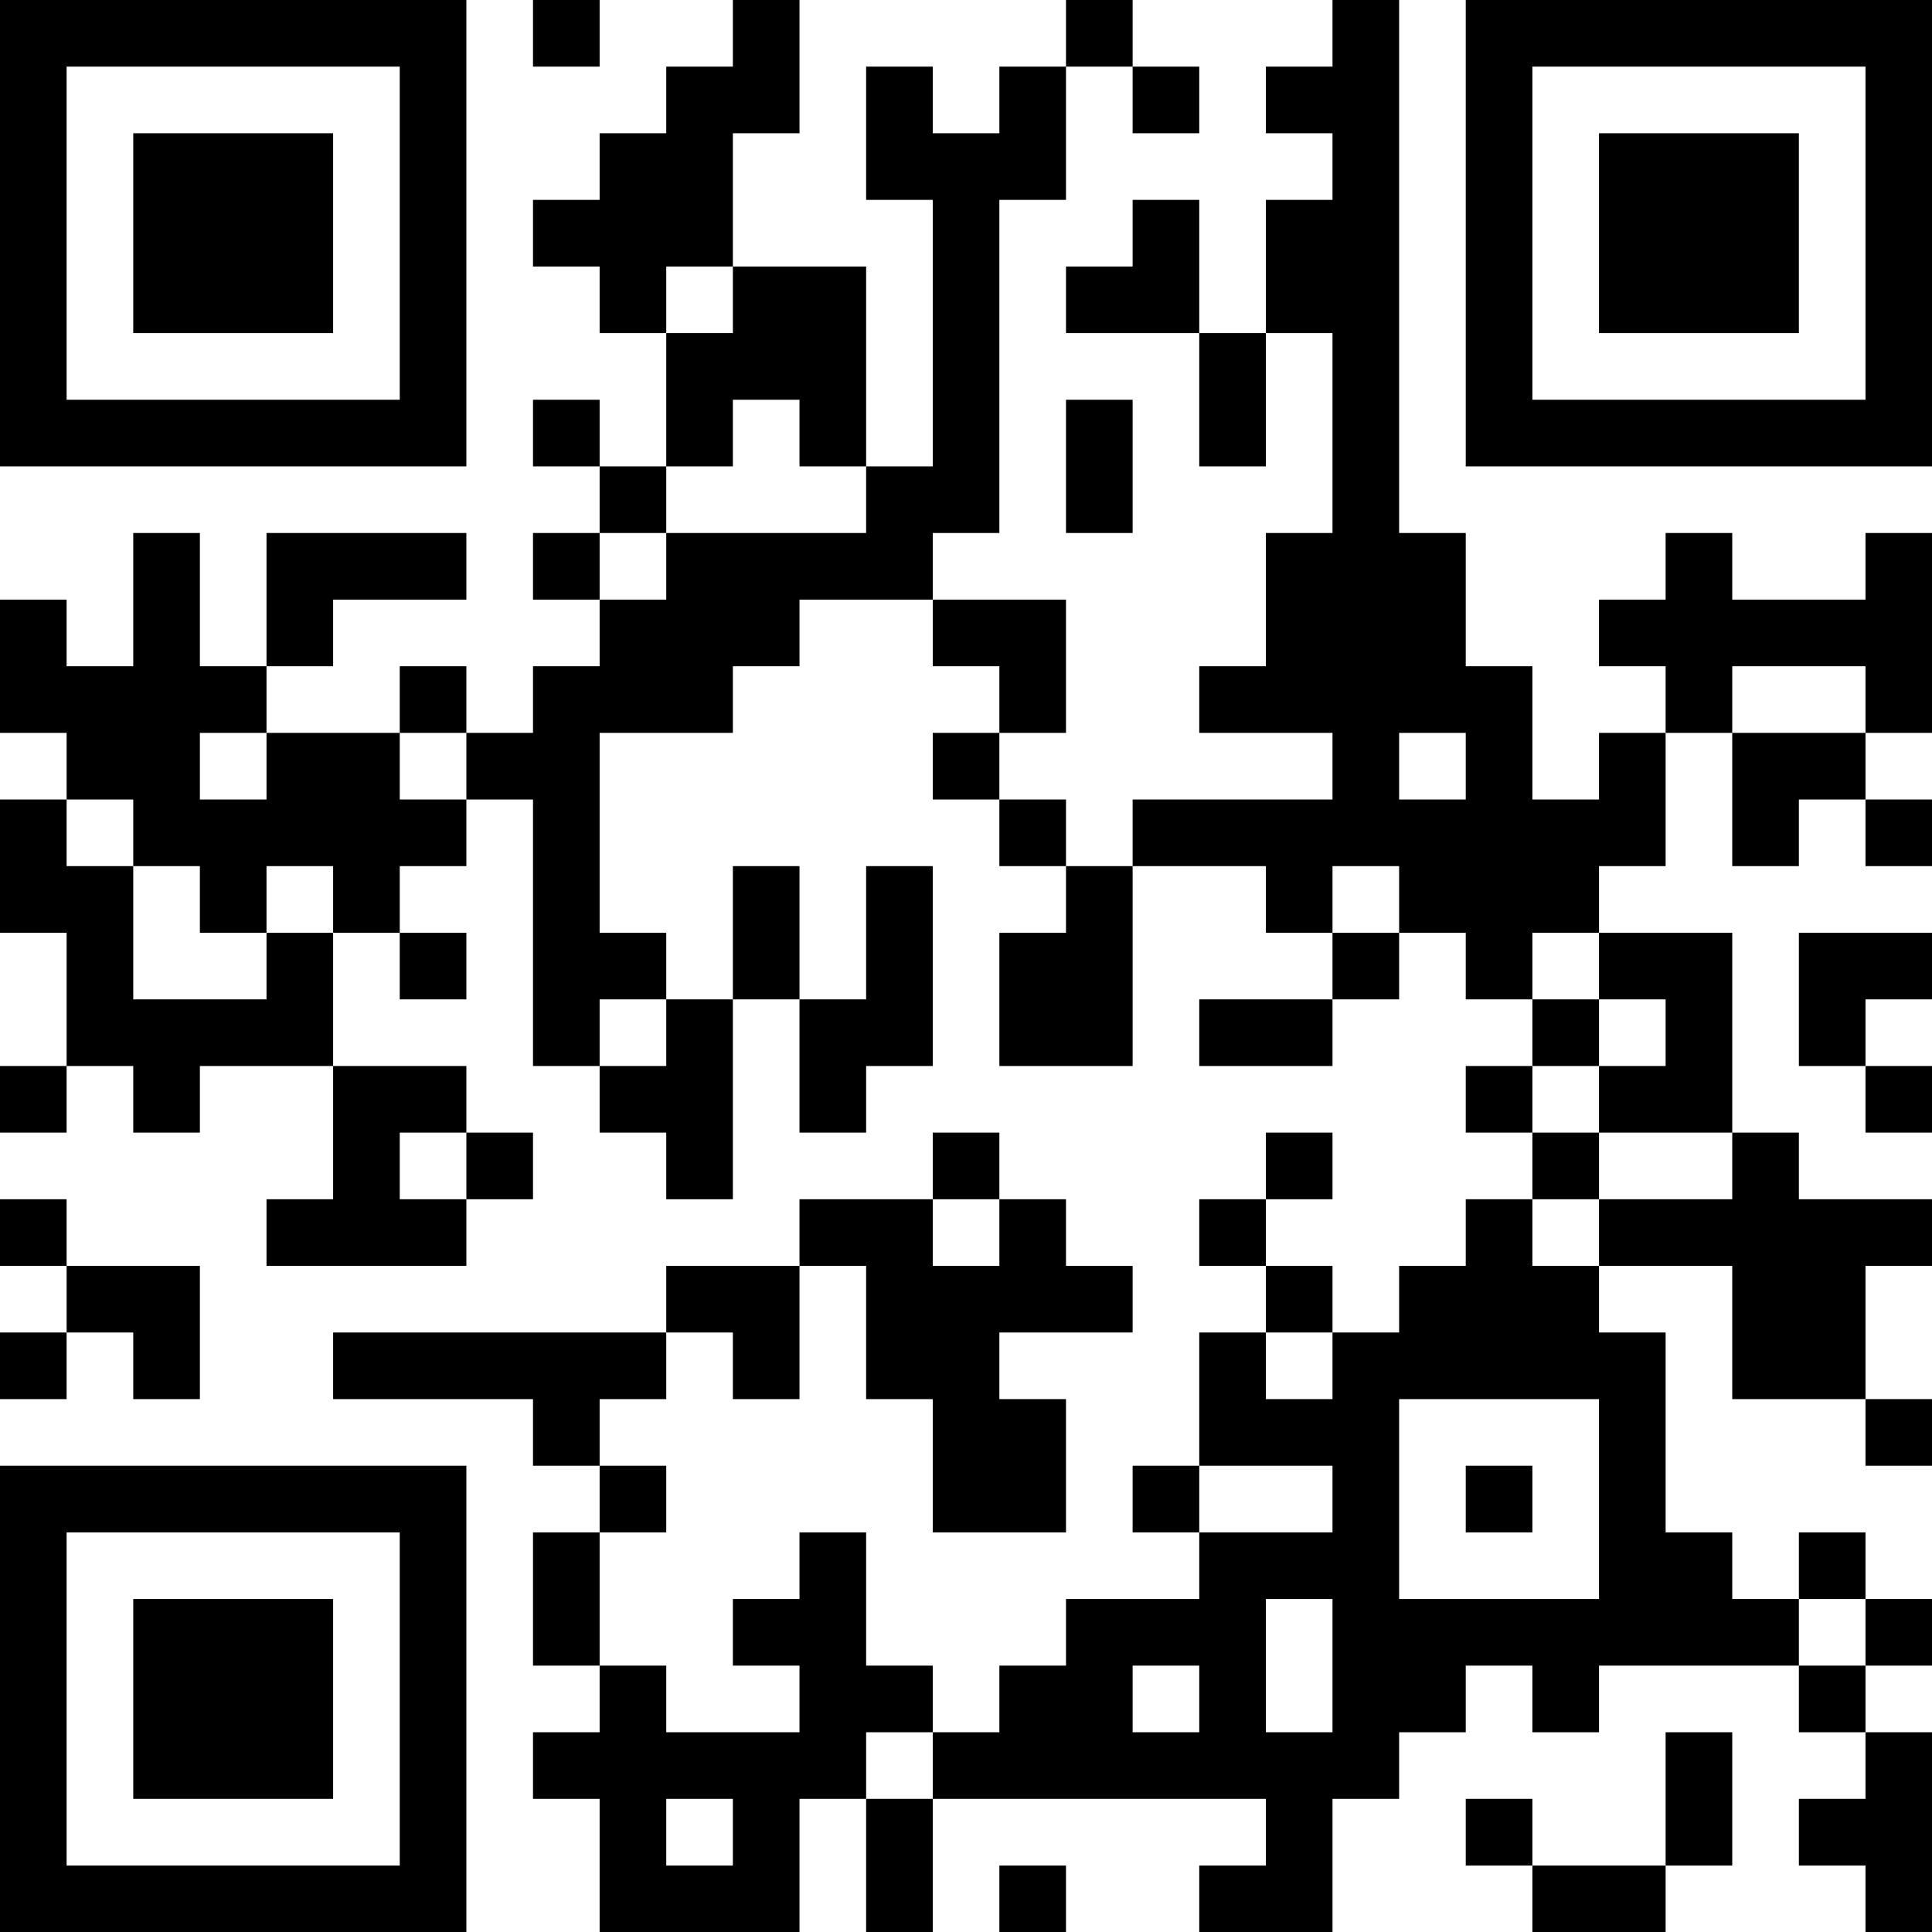 <?xml version="1.0" encoding="UTF-8"?>
<svg xmlns="http://www.w3.org/2000/svg" version="1.1" width="200" height="200" viewBox="0 0 200 200"><rect x="0" y="0" width="200" height="200" fill="#ffffff"/><g transform="scale(6.897)"><g transform="translate(0,0)"><path fill-rule="evenodd" d="M8 0L8 1L9 1L9 0ZM11 0L11 1L10 1L10 2L9 2L9 3L8 3L8 4L9 4L9 5L10 5L10 7L9 7L9 6L8 6L8 7L9 7L9 8L8 8L8 9L9 9L9 10L8 10L8 11L7 11L7 10L6 10L6 11L4 11L4 10L5 10L5 9L7 9L7 8L4 8L4 10L3 10L3 8L2 8L2 10L1 10L1 9L0 9L0 11L1 11L1 12L0 12L0 14L1 14L1 16L0 16L0 17L1 17L1 16L2 16L2 17L3 17L3 16L5 16L5 18L4 18L4 19L7 19L7 18L8 18L8 17L7 17L7 16L5 16L5 14L6 14L6 15L7 15L7 14L6 14L6 13L7 13L7 12L8 12L8 16L9 16L9 17L10 17L10 18L11 18L11 15L12 15L12 17L13 17L13 16L14 16L14 13L13 13L13 15L12 15L12 13L11 13L11 15L10 15L10 14L9 14L9 11L11 11L11 10L12 10L12 9L14 9L14 10L15 10L15 11L14 11L14 12L15 12L15 13L16 13L16 14L15 14L15 16L17 16L17 13L19 13L19 14L20 14L20 15L18 15L18 16L20 16L20 15L21 15L21 14L22 14L22 15L23 15L23 16L22 16L22 17L23 17L23 18L22 18L22 19L21 19L21 20L20 20L20 19L19 19L19 18L20 18L20 17L19 17L19 18L18 18L18 19L19 19L19 20L18 20L18 22L17 22L17 23L18 23L18 24L16 24L16 25L15 25L15 26L14 26L14 25L13 25L13 23L12 23L12 24L11 24L11 25L12 25L12 26L10 26L10 25L9 25L9 23L10 23L10 22L9 22L9 21L10 21L10 20L11 20L11 21L12 21L12 19L13 19L13 21L14 21L14 23L16 23L16 21L15 21L15 20L17 20L17 19L16 19L16 18L15 18L15 17L14 17L14 18L12 18L12 19L10 19L10 20L5 20L5 21L8 21L8 22L9 22L9 23L8 23L8 25L9 25L9 26L8 26L8 27L9 27L9 29L12 29L12 27L13 27L13 29L14 29L14 27L19 27L19 28L18 28L18 29L20 29L20 27L21 27L21 26L22 26L22 25L23 25L23 26L24 26L24 25L27 25L27 26L28 26L28 27L27 27L27 28L28 28L28 29L29 29L29 26L28 26L28 25L29 25L29 24L28 24L28 23L27 23L27 24L26 24L26 23L25 23L25 20L24 20L24 19L26 19L26 21L28 21L28 22L29 22L29 21L28 21L28 19L29 19L29 18L27 18L27 17L26 17L26 14L24 14L24 13L25 13L25 11L26 11L26 13L27 13L27 12L28 12L28 13L29 13L29 12L28 12L28 11L29 11L29 8L28 8L28 9L26 9L26 8L25 8L25 9L24 9L24 10L25 10L25 11L24 11L24 12L23 12L23 10L22 10L22 8L21 8L21 0L20 0L20 1L19 1L19 2L20 2L20 3L19 3L19 5L18 5L18 3L17 3L17 4L16 4L16 5L18 5L18 7L19 7L19 5L20 5L20 8L19 8L19 10L18 10L18 11L20 11L20 12L17 12L17 13L16 13L16 12L15 12L15 11L16 11L16 9L14 9L14 8L15 8L15 3L16 3L16 1L17 1L17 2L18 2L18 1L17 1L17 0L16 0L16 1L15 1L15 2L14 2L14 1L13 1L13 3L14 3L14 7L13 7L13 4L11 4L11 2L12 2L12 0ZM10 4L10 5L11 5L11 4ZM11 6L11 7L10 7L10 8L9 8L9 9L10 9L10 8L13 8L13 7L12 7L12 6ZM16 6L16 8L17 8L17 6ZM26 10L26 11L28 11L28 10ZM3 11L3 12L4 12L4 11ZM6 11L6 12L7 12L7 11ZM21 11L21 12L22 12L22 11ZM1 12L1 13L2 13L2 15L4 15L4 14L5 14L5 13L4 13L4 14L3 14L3 13L2 13L2 12ZM20 13L20 14L21 14L21 13ZM23 14L23 15L24 15L24 16L23 16L23 17L24 17L24 18L23 18L23 19L24 19L24 18L26 18L26 17L24 17L24 16L25 16L25 15L24 15L24 14ZM27 14L27 16L28 16L28 17L29 17L29 16L28 16L28 15L29 15L29 14ZM9 15L9 16L10 16L10 15ZM6 17L6 18L7 18L7 17ZM0 18L0 19L1 19L1 20L0 20L0 21L1 21L1 20L2 20L2 21L3 21L3 19L1 19L1 18ZM14 18L14 19L15 19L15 18ZM19 20L19 21L20 21L20 20ZM21 21L21 24L24 24L24 21ZM18 22L18 23L20 23L20 22ZM22 22L22 23L23 23L23 22ZM19 24L19 26L20 26L20 24ZM27 24L27 25L28 25L28 24ZM17 25L17 26L18 26L18 25ZM13 26L13 27L14 27L14 26ZM25 26L25 28L23 28L23 27L22 27L22 28L23 28L23 29L25 29L25 28L26 28L26 26ZM10 27L10 28L11 28L11 27ZM15 28L15 29L16 29L16 28ZM0 0L0 7L7 7L7 0ZM1 1L1 6L6 6L6 1ZM2 2L2 5L5 5L5 2ZM22 0L22 7L29 7L29 0ZM23 1L23 6L28 6L28 1ZM24 2L24 5L27 5L27 2ZM0 22L0 29L7 29L7 22ZM1 23L1 28L6 28L6 23ZM2 24L2 27L5 27L5 24Z" fill="#000000"/></g></g></svg>
